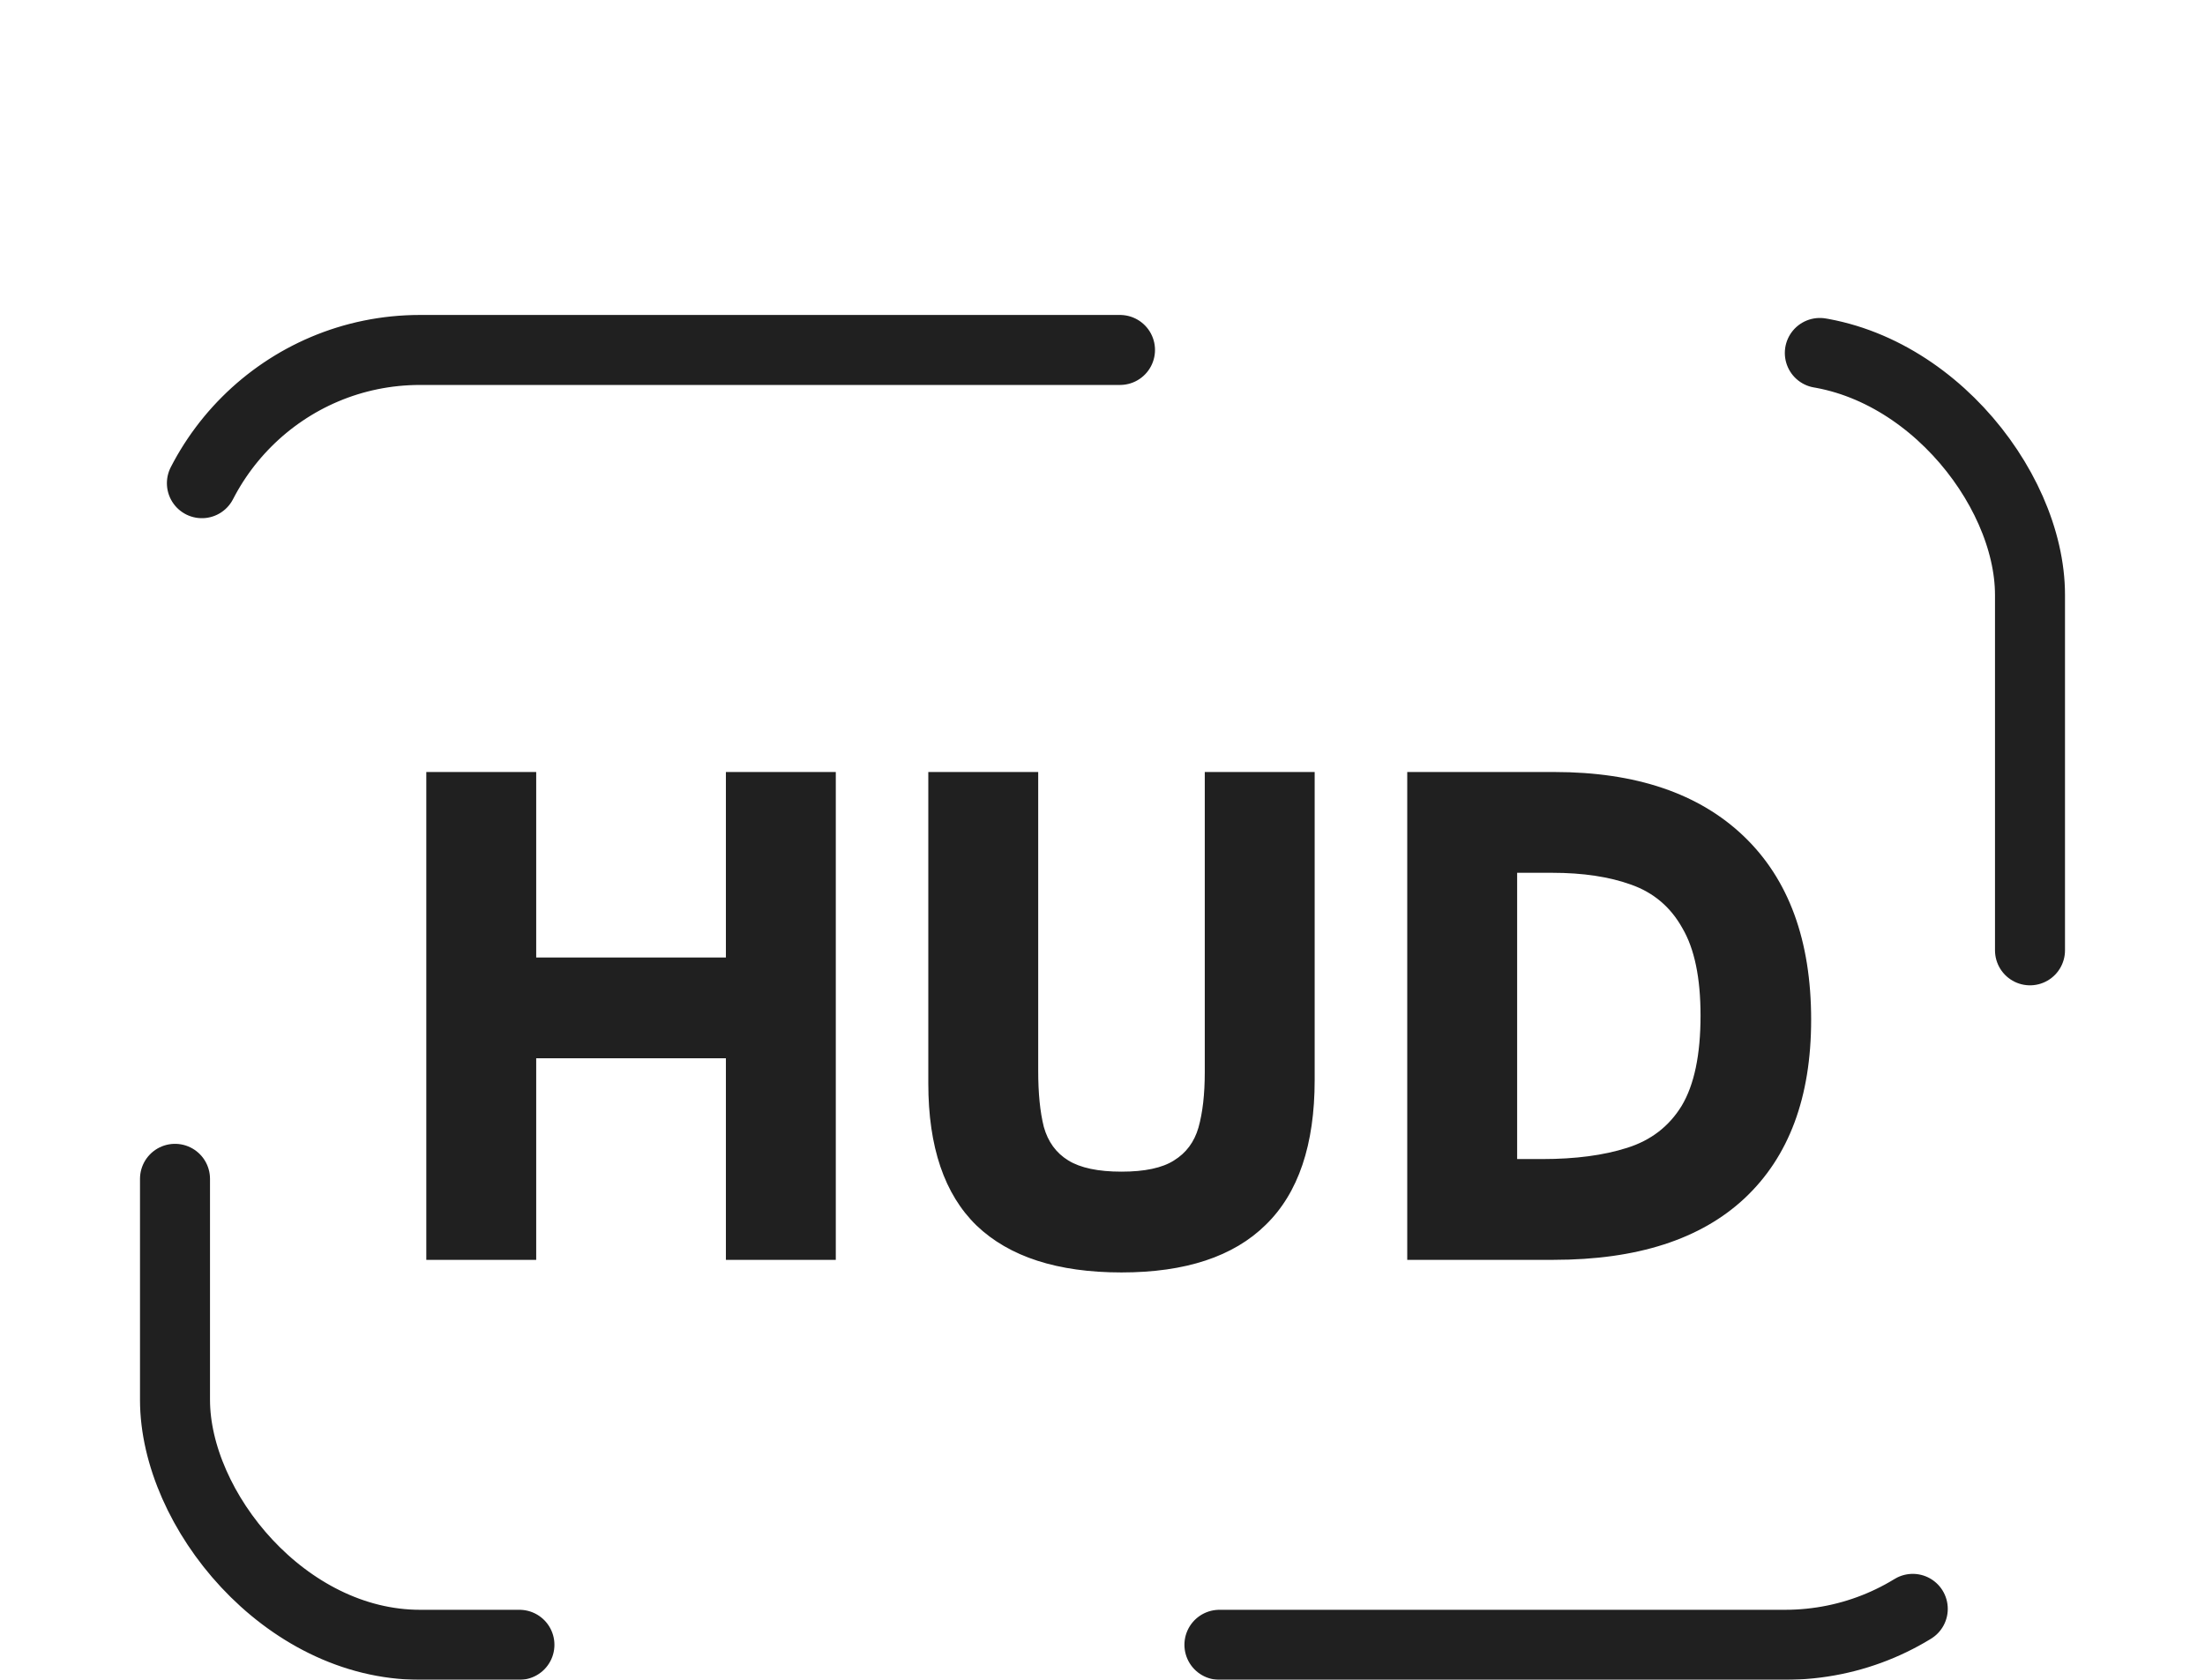 <svg width="63" height="48" viewBox="0 0 63 48" fill="none" xmlns="http://www.w3.org/2000/svg">
<g filter="url(#filter0_dd_1_9152)">
<rect x="5" y="2" width="53" height="37" rx="7" stroke="#202020" stroke-width="2" stroke-miterlimit="1.788" stroke-linecap="round" stroke-linejoin="round" stroke-dasharray="20 20"/>
<path d="M12.18 28V14.06H15.32V19.36H20.74V14.06H23.88V28H20.74V22.24H15.32V28H12.18ZM32.042 28.36C30.216 28.36 28.836 27.913 27.902 27.02C26.983 26.127 26.523 24.773 26.523 22.96V14.06H29.663V22.6C29.663 23.24 29.716 23.773 29.823 24.2C29.942 24.627 30.176 24.947 30.523 25.16C30.869 25.373 31.376 25.48 32.042 25.48C32.709 25.48 33.209 25.373 33.542 25.16C33.889 24.947 34.123 24.633 34.242 24.22C34.362 23.793 34.422 23.267 34.422 22.64V14.06H37.562V22.86C37.562 24.713 37.096 26.093 36.163 27C35.242 27.907 33.869 28.36 32.042 28.36ZM40.207 28V14.06H44.407C46.74 14.06 48.547 14.673 49.827 15.9C51.107 17.127 51.747 18.873 51.747 21.14C51.747 23.353 51.113 25.053 49.847 26.24C48.593 27.413 46.773 28 44.387 28H40.207ZM43.347 25.12H44.067C45.013 25.12 45.82 25.013 46.487 24.8C47.167 24.587 47.687 24.187 48.047 23.6C48.407 23 48.587 22.14 48.587 21.02C48.587 19.94 48.413 19.107 48.067 18.52C47.733 17.92 47.247 17.507 46.607 17.28C45.98 17.053 45.227 16.94 44.347 16.94H43.347V25.12Z" fill="#202020"/>
</g>
<defs>
<filter id="filter0_dd_1_9152" x="0" y="0.938" width="63" height="47.062" filterUnits="userSpaceOnUse" color-interpolation-filters="sRGB">
<feFlood flood-opacity="0" result="BackgroundImageFix"/>
<feColorMatrix in="SourceAlpha" type="matrix" values="0 0 0 0 0 0 0 0 0 0 0 0 0 0 0 0 0 0 127 0" result="hardAlpha"/>
<feOffset dy="4"/>
<feGaussianBlur stdDeviation="2"/>
<feComposite in2="hardAlpha" operator="out"/>
<feColorMatrix type="matrix" values="0 0 0 0 0 0 0 0 0 0 0 0 0 0 0 0 0 0 0.25 0"/>
<feBlend mode="normal" in2="BackgroundImageFix" result="effect1_dropShadow_1_9152"/>
<feColorMatrix in="SourceAlpha" type="matrix" values="0 0 0 0 0 0 0 0 0 0 0 0 0 0 0 0 0 0 127 0" result="hardAlpha"/>
<feOffset dy="4"/>
<feGaussianBlur stdDeviation="2"/>
<feComposite in2="hardAlpha" operator="out"/>
<feColorMatrix type="matrix" values="0 0 0 0 0 0 0 0 0 0 0 0 0 0 0 0 0 0 0.25 0"/>
<feBlend mode="normal" in2="effect1_dropShadow_1_9152" result="effect2_dropShadow_1_9152"/>
<feBlend mode="normal" in="SourceGraphic" in2="effect2_dropShadow_1_9152" result="shape"/>
</filter>
</defs>
</svg>
